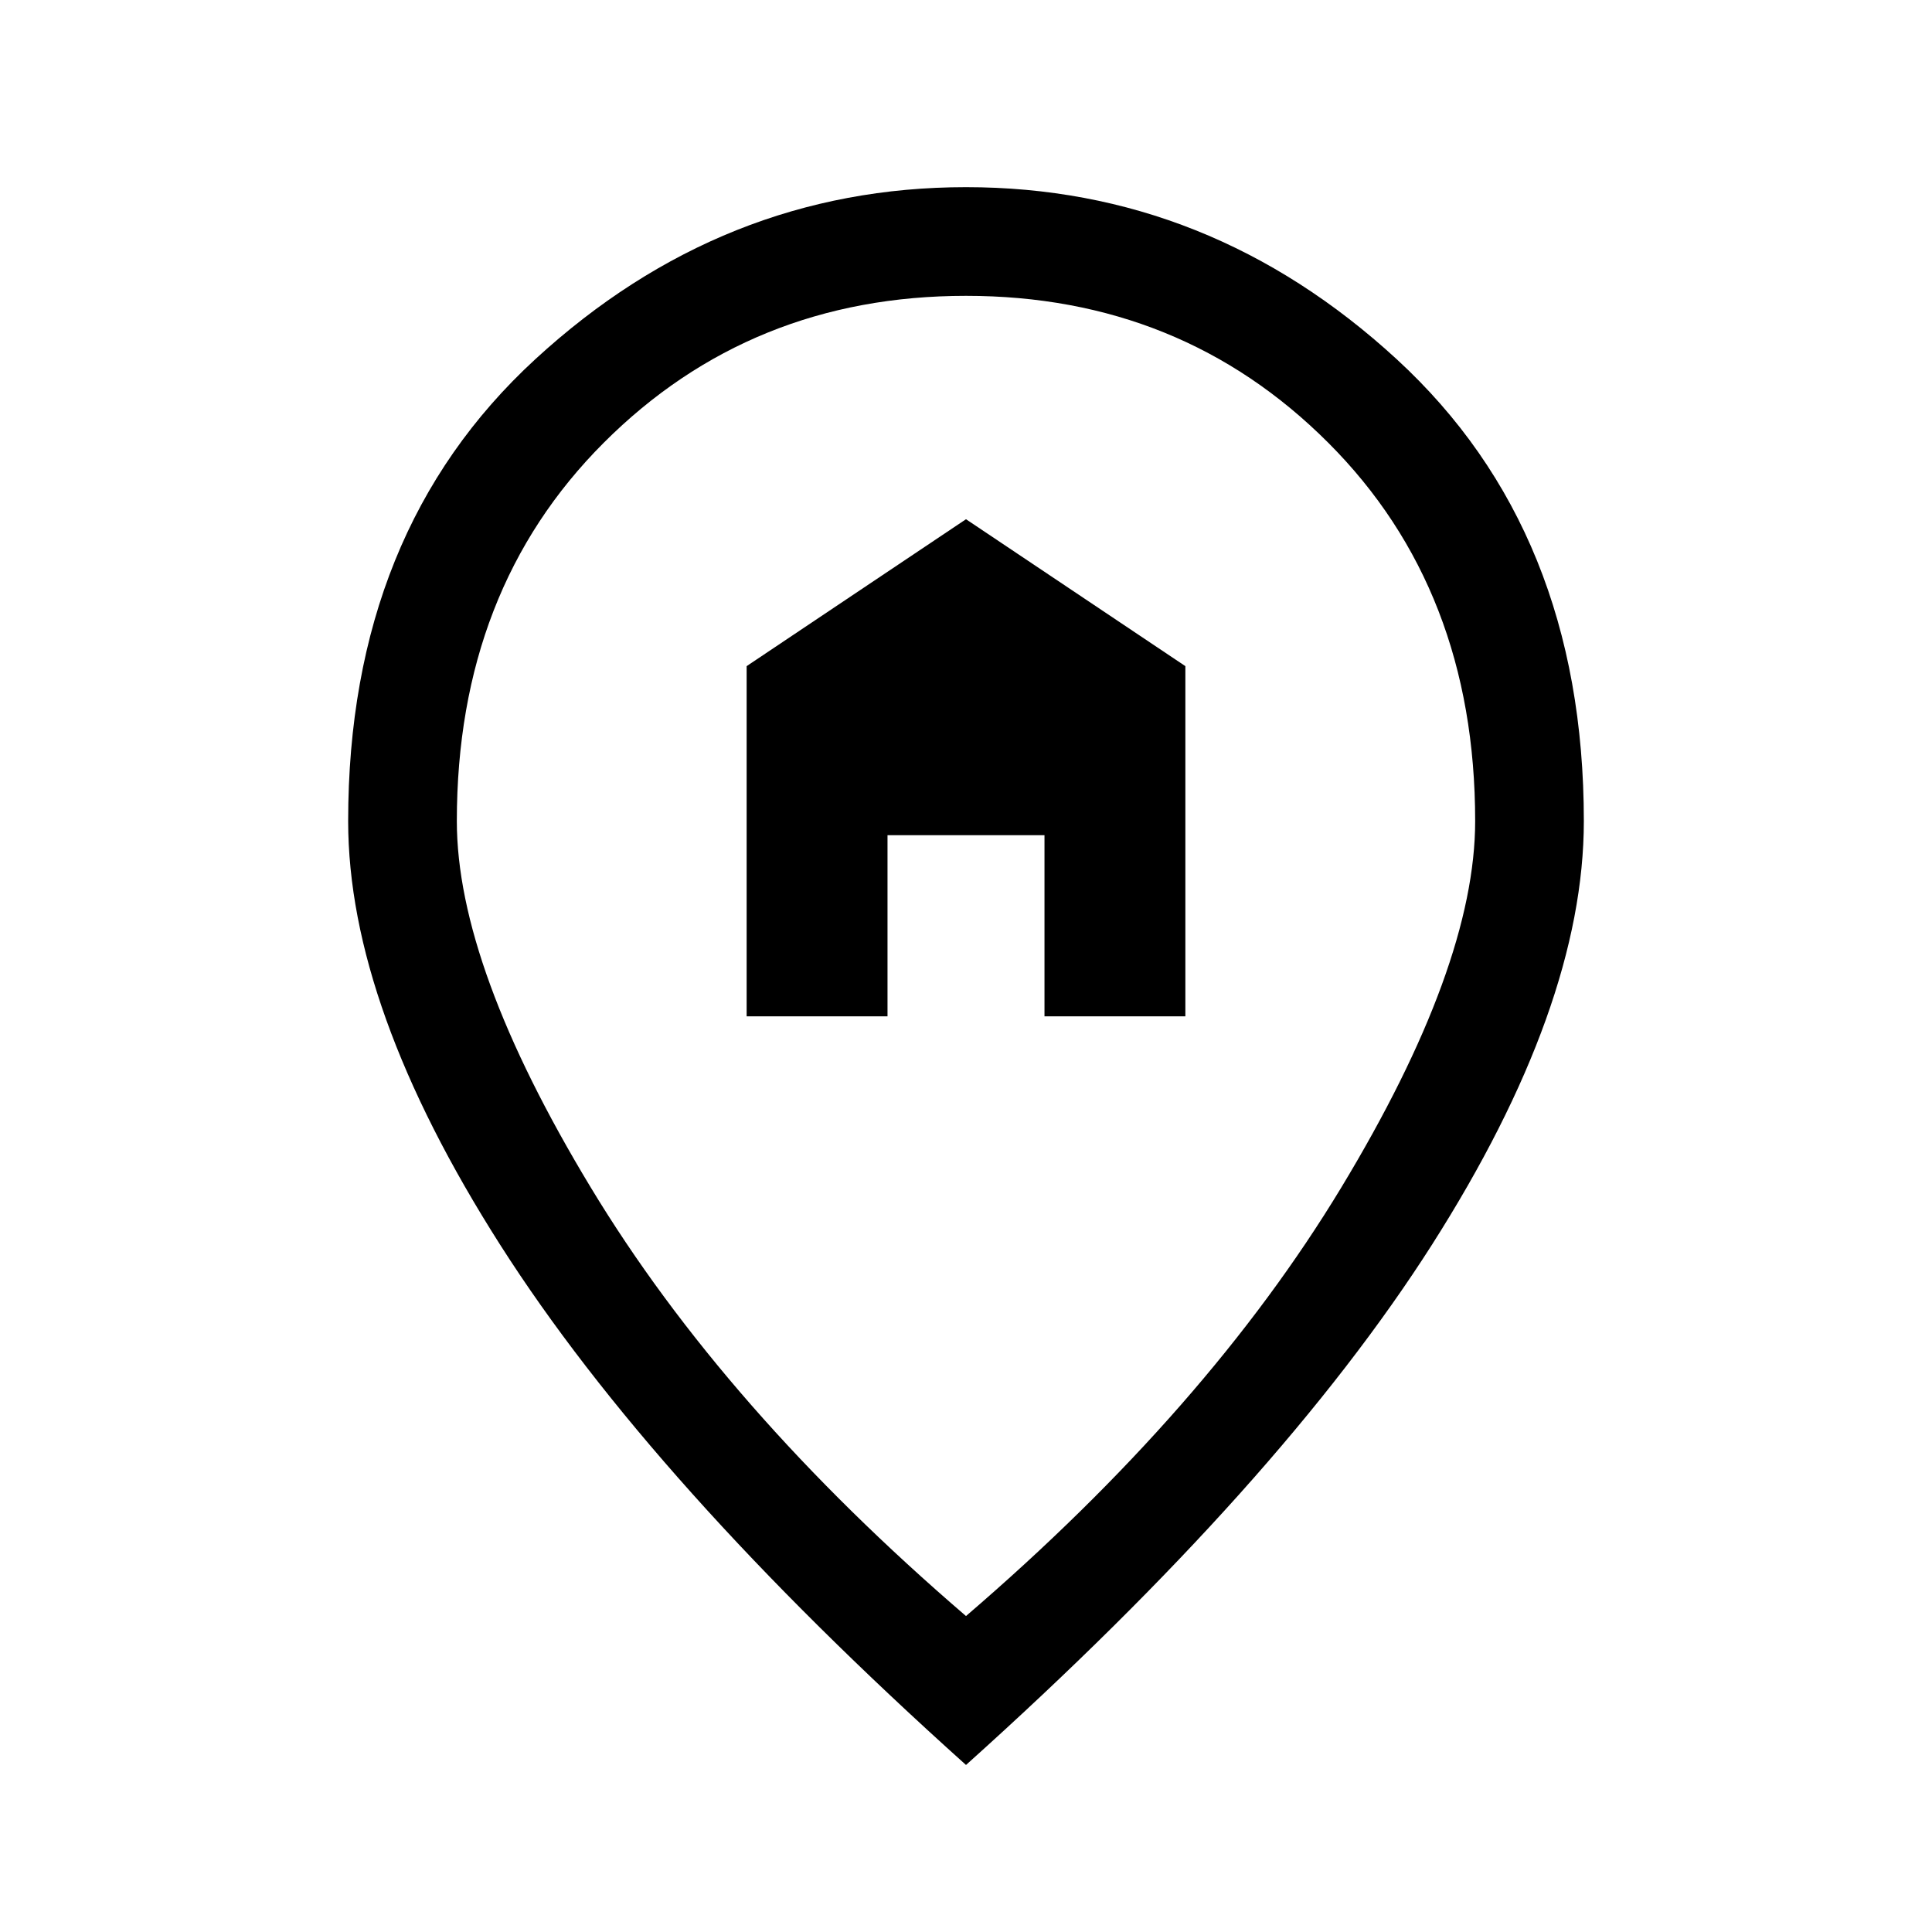 <svg xmlns="http://www.w3.org/2000/svg" height="24" width="24"><path d="M9.275 12.625V8.275L12 6.45L14.725 8.275V12.625H12.975V10.375H11.025V12.625ZM12 20.075Q15 17.5 16.663 14.75Q18.325 12 18.325 10.2Q18.325 7.325 16.5 5.5Q14.675 3.675 12 3.675Q9.325 3.675 7.5 5.5Q5.675 7.325 5.675 10.2Q5.675 12 7.338 14.75Q9 17.5 12 20.075ZM12 21.925Q8.1 18.425 6.213 15.463Q4.325 12.5 4.325 10.2Q4.325 6.6 6.65 4.462Q8.975 2.325 12 2.325Q15.025 2.325 17.35 4.462Q19.675 6.6 19.675 10.2Q19.675 12.5 17.788 15.463Q15.9 18.425 12 21.925Z"/></svg>